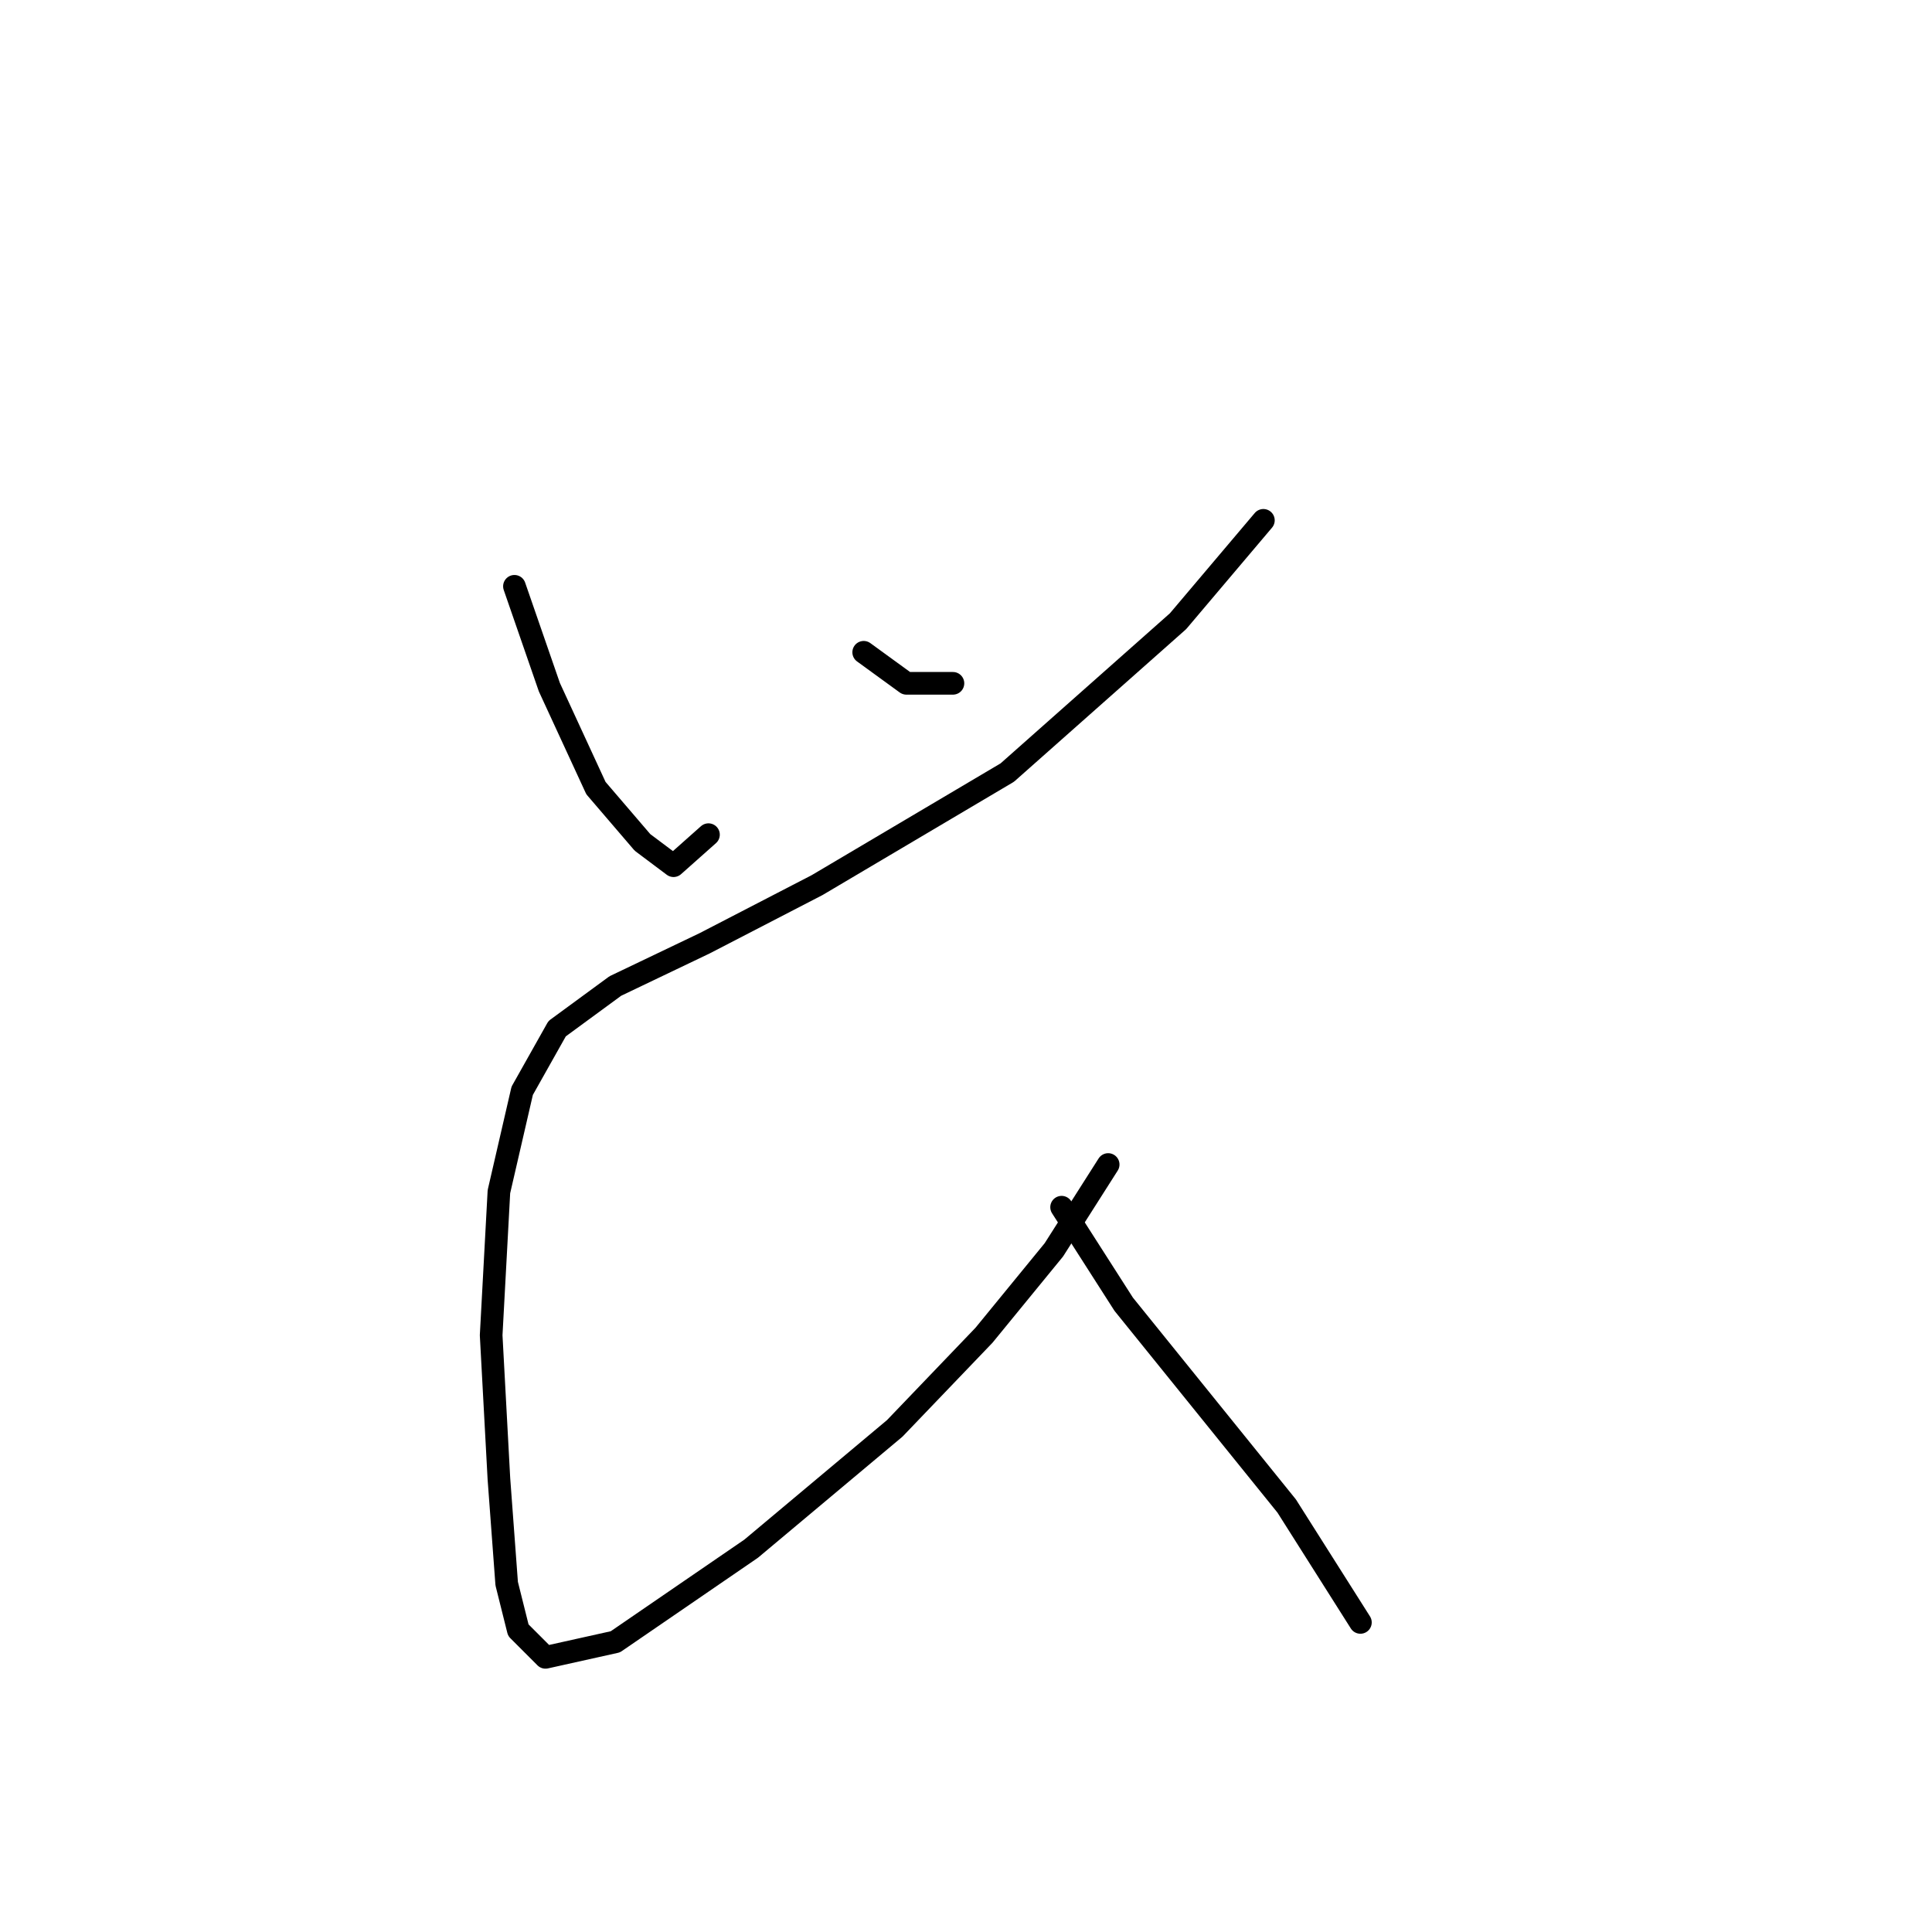<?xml version="1.0" standalone="no"?>
    <svg width="256" height="256" xmlns="http://www.w3.org/2000/svg" version="1.1">
    <polyline stroke="black" stroke-width="3" stroke-linecap="round" fill="transparent" stroke-linejoin="round" points="68.166 77.688 72.794 91.057 78.964 104.426 85.134 111.625 89.248 114.71 93.876 110.597 93.876 110.597 " />
        <polyline stroke="black" stroke-width="3" stroke-linecap="round" fill="transparent" stroke-linejoin="round" points="114.444 86.43 120.1 90.543 126.27 90.543 126.27 90.543 " />
        <polyline stroke="black" stroke-width="3" stroke-linecap="round" fill="transparent" stroke-linejoin="round" points="167.406 68.947 156.094 82.316 133.469 102.37 108.273 117.281 93.362 124.994 81.535 130.65 73.822 136.307 69.194 144.534 66.109 157.903 65.081 176.928 66.109 195.954 67.138 209.837 68.68 216.007 72.28 219.607 81.535 217.55 99.532 205.209 118.557 189.269 130.384 176.928 139.639 165.616 146.838 154.304 146.838 154.304 " />
        <polyline stroke="black" stroke-width="3" stroke-linecap="round" fill="transparent" stroke-linejoin="round" points="140.668 159.96 148.895 172.815 159.693 186.184 170.491 199.553 180.261 214.979 180.261 214.979 " />
        </svg>